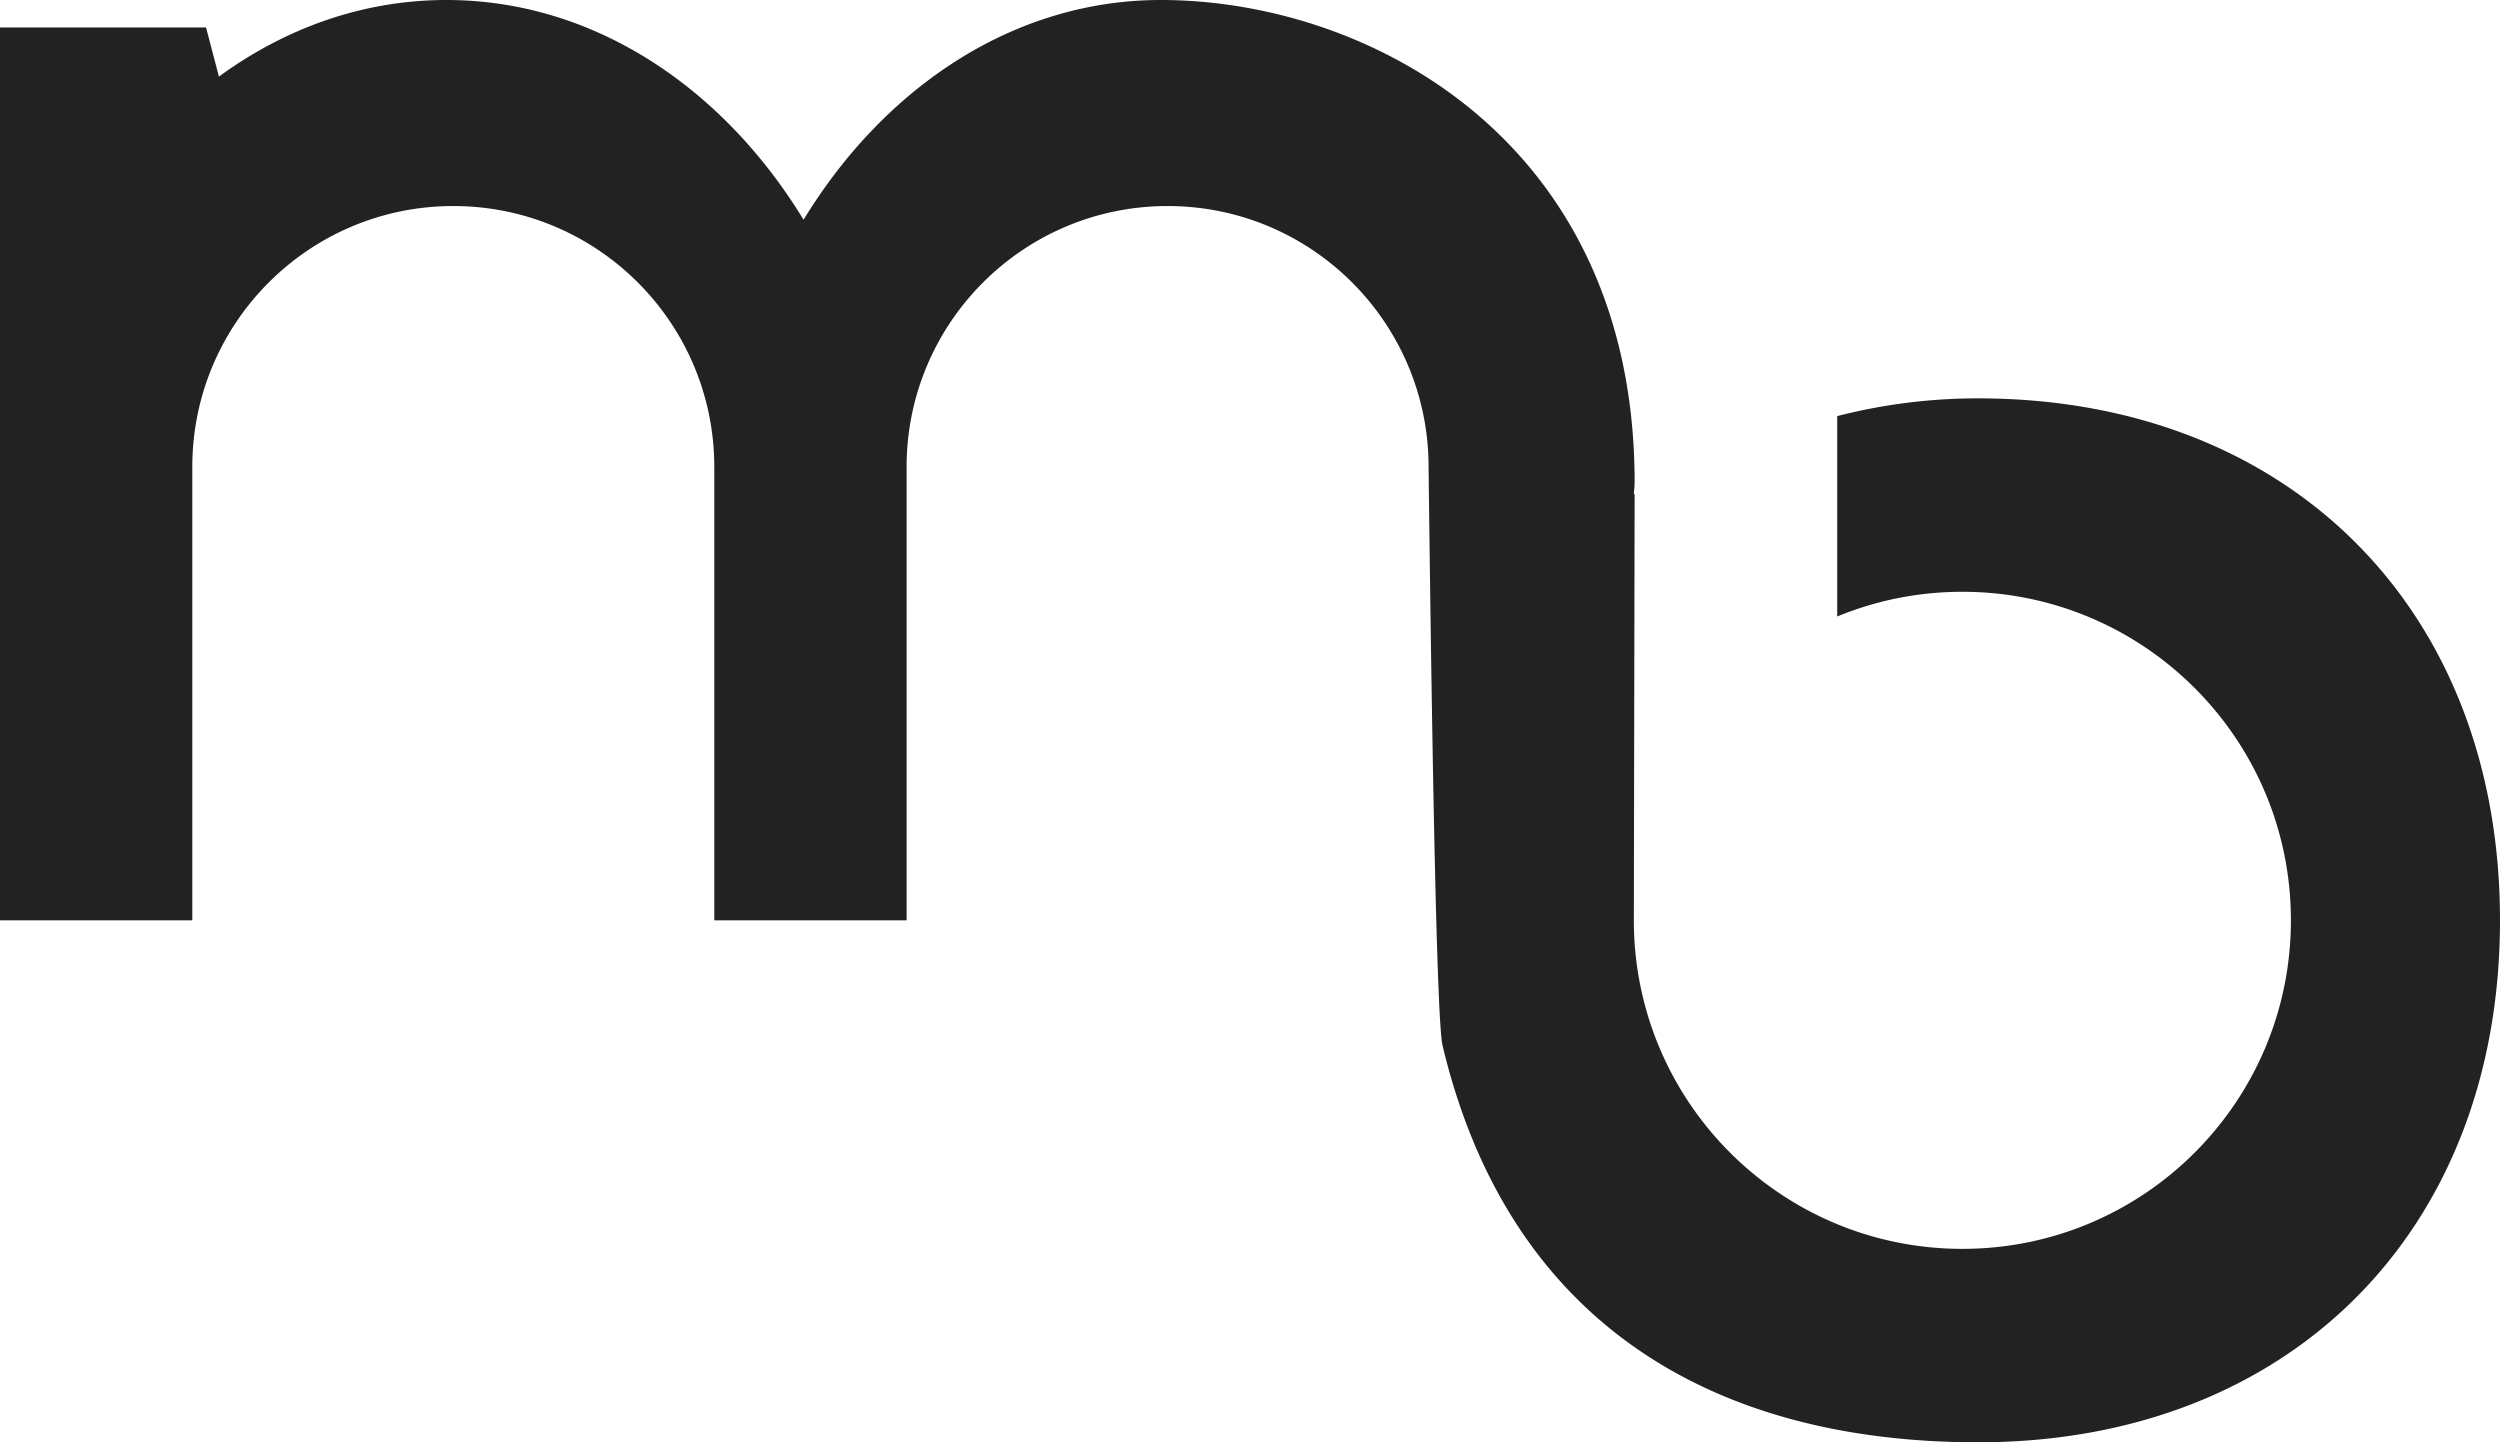 <svg xmlns="http://www.w3.org/2000/svg" class="logo" viewBox="0 0 182 105">
  <path fill="#222" fill-rule="evenodd" d="M14 67H0V2h15l.938 3.576C20.788 2.034 26.45 0 32.5 0c10.631 0 20.07 6.283 26 15.996C64.43 6.283 73.869 0 84.5 0c15.158 0 34.444 10.254 34.5 35 0 .358-.022.656-.064.908L119 36l-.056 31c0 13.209 10.708 23.917 23.917 23.917 13.209 0 23.917-10.708 23.917-23.917 0-13.209-10.708-23.917-23.917-23.917-3.226 0-6.303.64-9.111 1.797V30.292A41.074 41.074 0 0 1 144 29c22.644 0 38 15.356 38 38s-15.356 38-38 38c-19.537 0-34.254-8.9-39-28.96-.35-1.937-.684-15.95-1-42.04 0-10.493-8.507-19-19-19s-19 8.507-19 19v33H52V34c0-10.493-8.507-19-19-19s-19 8.507-19 19v33z"/>
</svg>